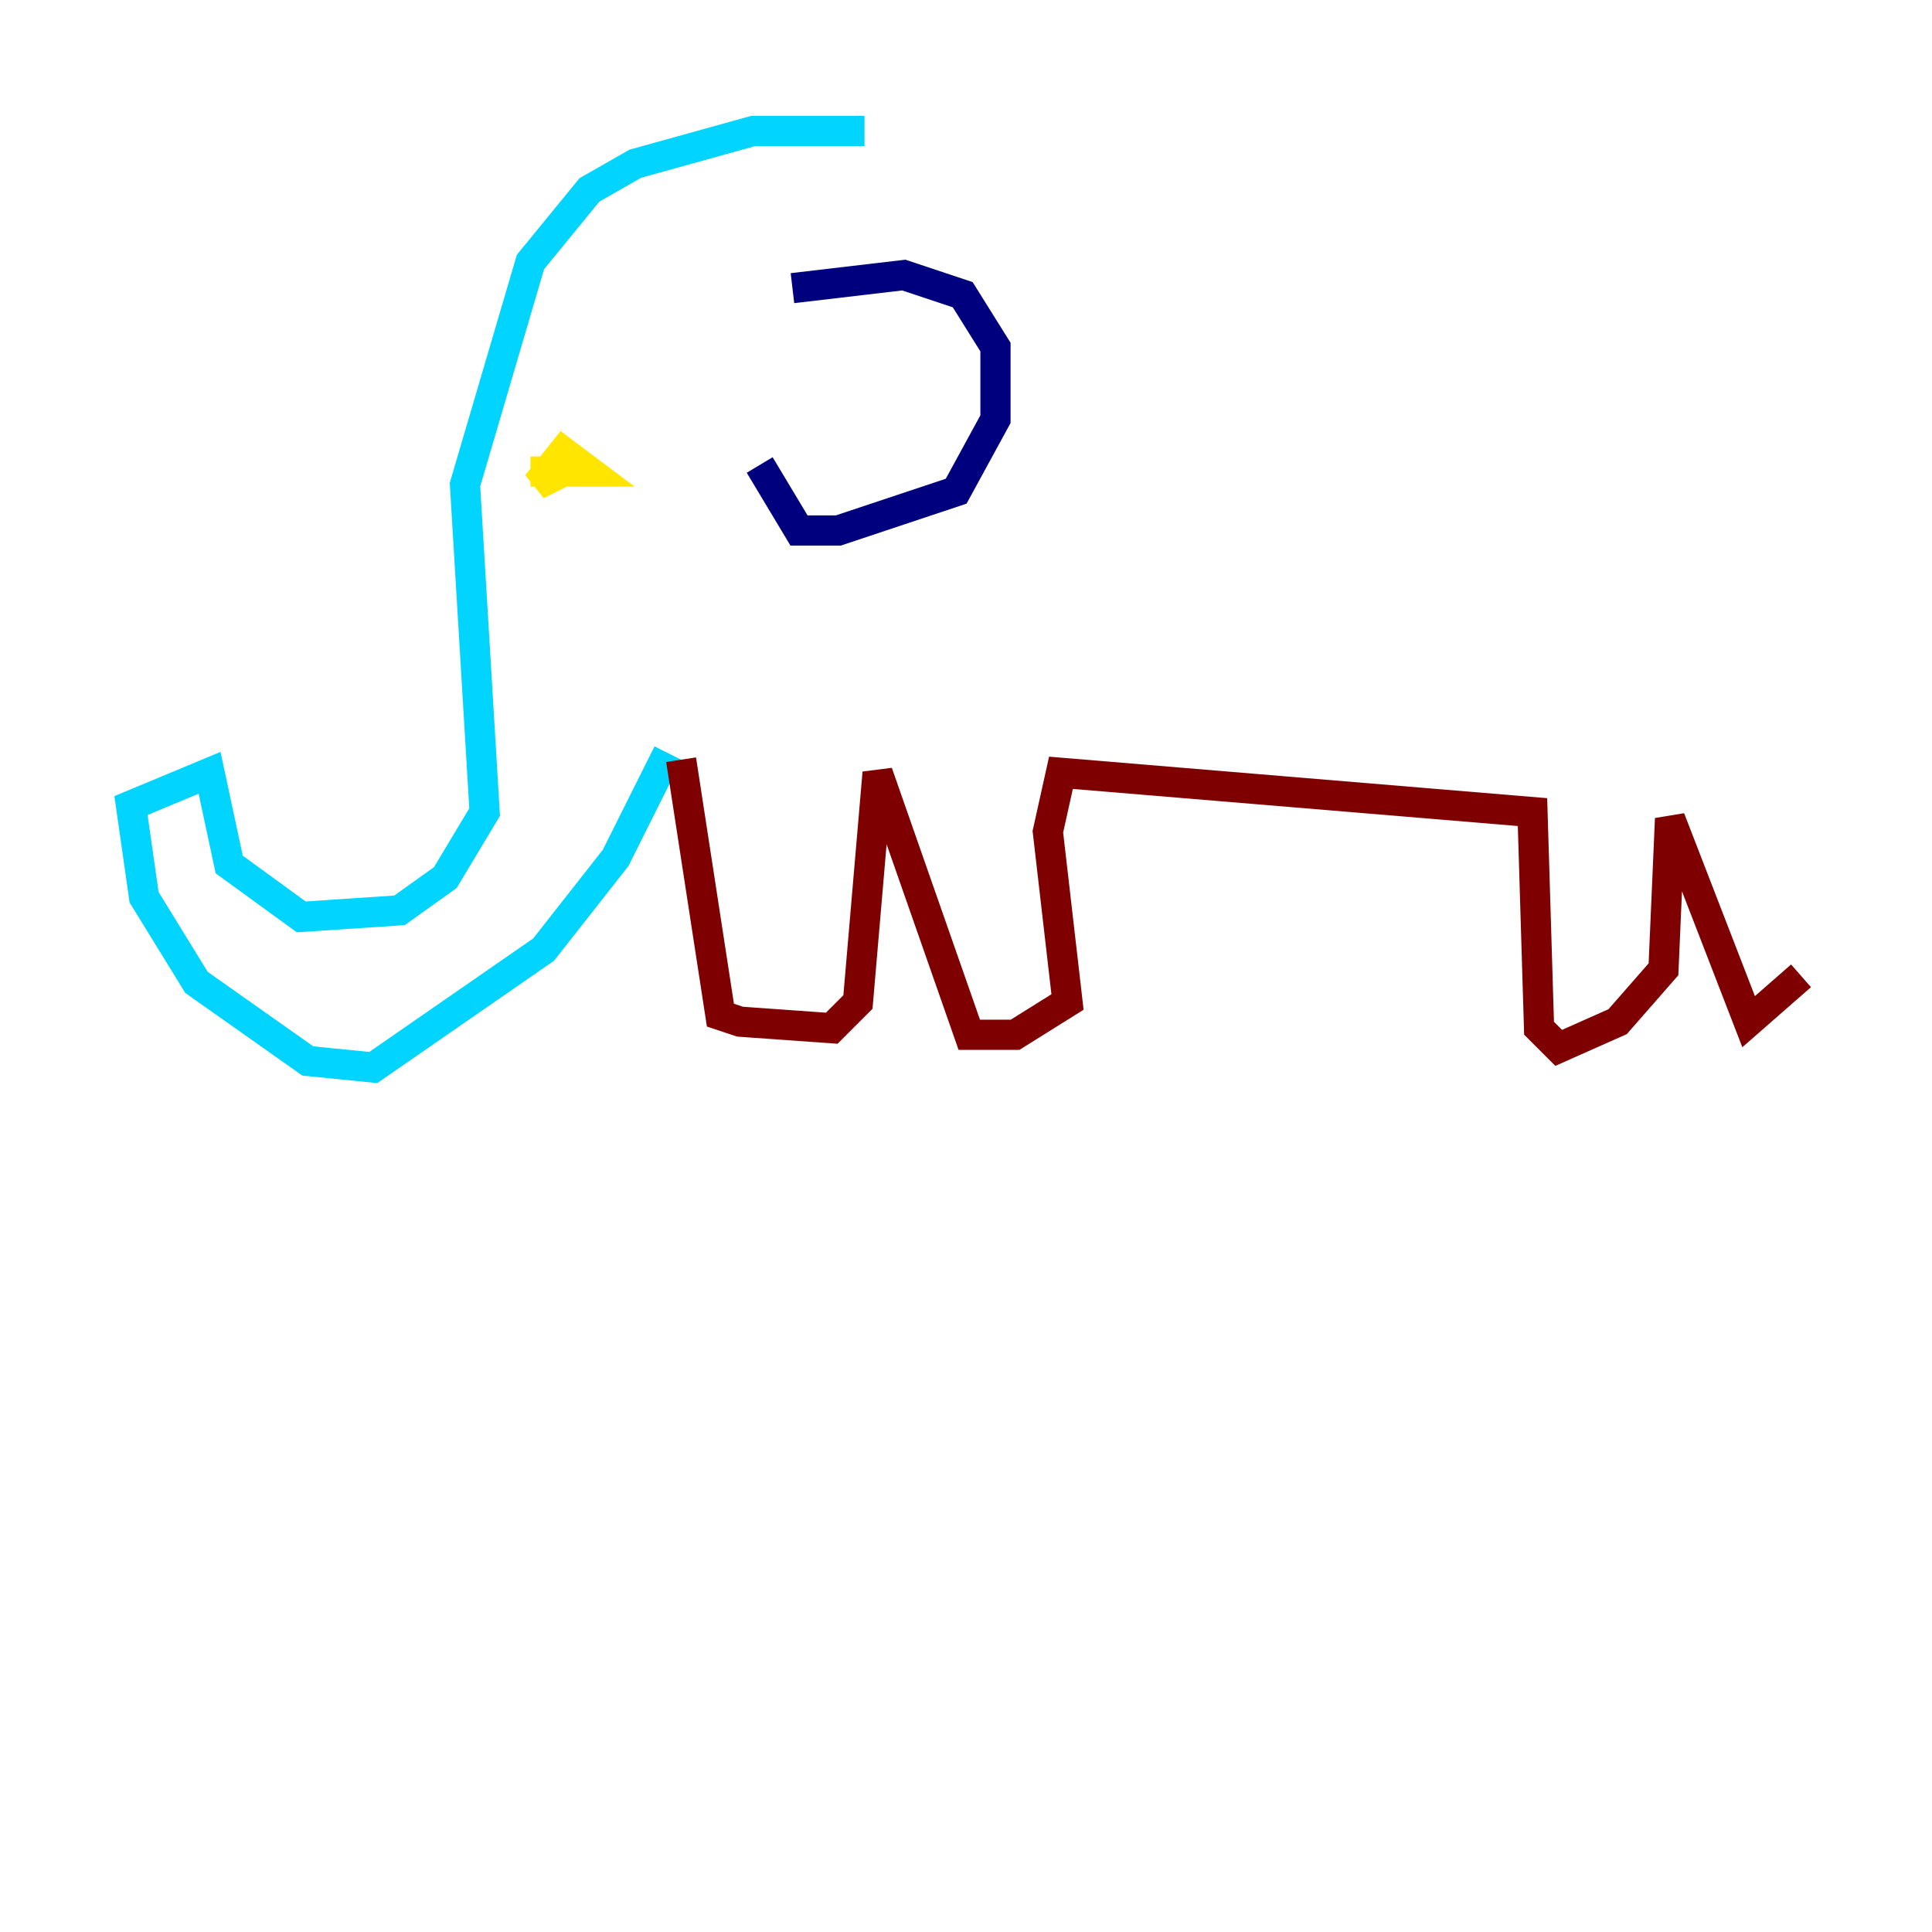 <?xml version="1.0" encoding="utf-8" ?>
<svg baseProfile="tiny" height="128" version="1.2" viewBox="0,0,128,128" width="128" xmlns="http://www.w3.org/2000/svg" xmlns:ev="http://www.w3.org/2001/xml-events" xmlns:xlink="http://www.w3.org/1999/xlink"><defs /><polyline fill="none" points="52.502,19.091 59.878,18.224 63.783,19.525 65.953,22.997 65.953,27.77 63.349,32.542 55.539,35.146 52.936,35.146 50.332,30.807" stroke="#00007f" stroke-width="2" /><polyline fill="none" points="57.275,8.678 49.898,8.678 42.088,10.848 39.051,12.583 35.146,17.356 30.807,32.108 32.108,53.803 29.505,58.142 26.468,60.312 19.959,60.746 15.186,57.275 13.885,51.2 8.678,53.37 9.546,59.444 13.017,65.085 20.393,70.291 24.732,70.725 36.014,62.915 40.786,56.841 44.258,49.898" stroke="#00d4ff" stroke-width="2" /><polyline fill="none" points="35.146,31.241 39.051,31.241 37.315,29.939 35.58,32.108 38.183,30.807" stroke="#ffe500" stroke-width="2" /><polyline fill="none" points="45.125,50.332 47.729,67.254 49.031,67.688 55.105,68.122 56.841,66.386 58.142,51.2 64.217,68.556 67.254,68.556 70.725,66.386 69.424,55.105 70.291,51.2 101.532,53.803 101.966,68.122 103.268,69.424 107.173,67.688 110.21,64.217 110.644,54.237 115.851,67.688 119.322,64.651" stroke="#7f0000" stroke-width="2" /></svg>
